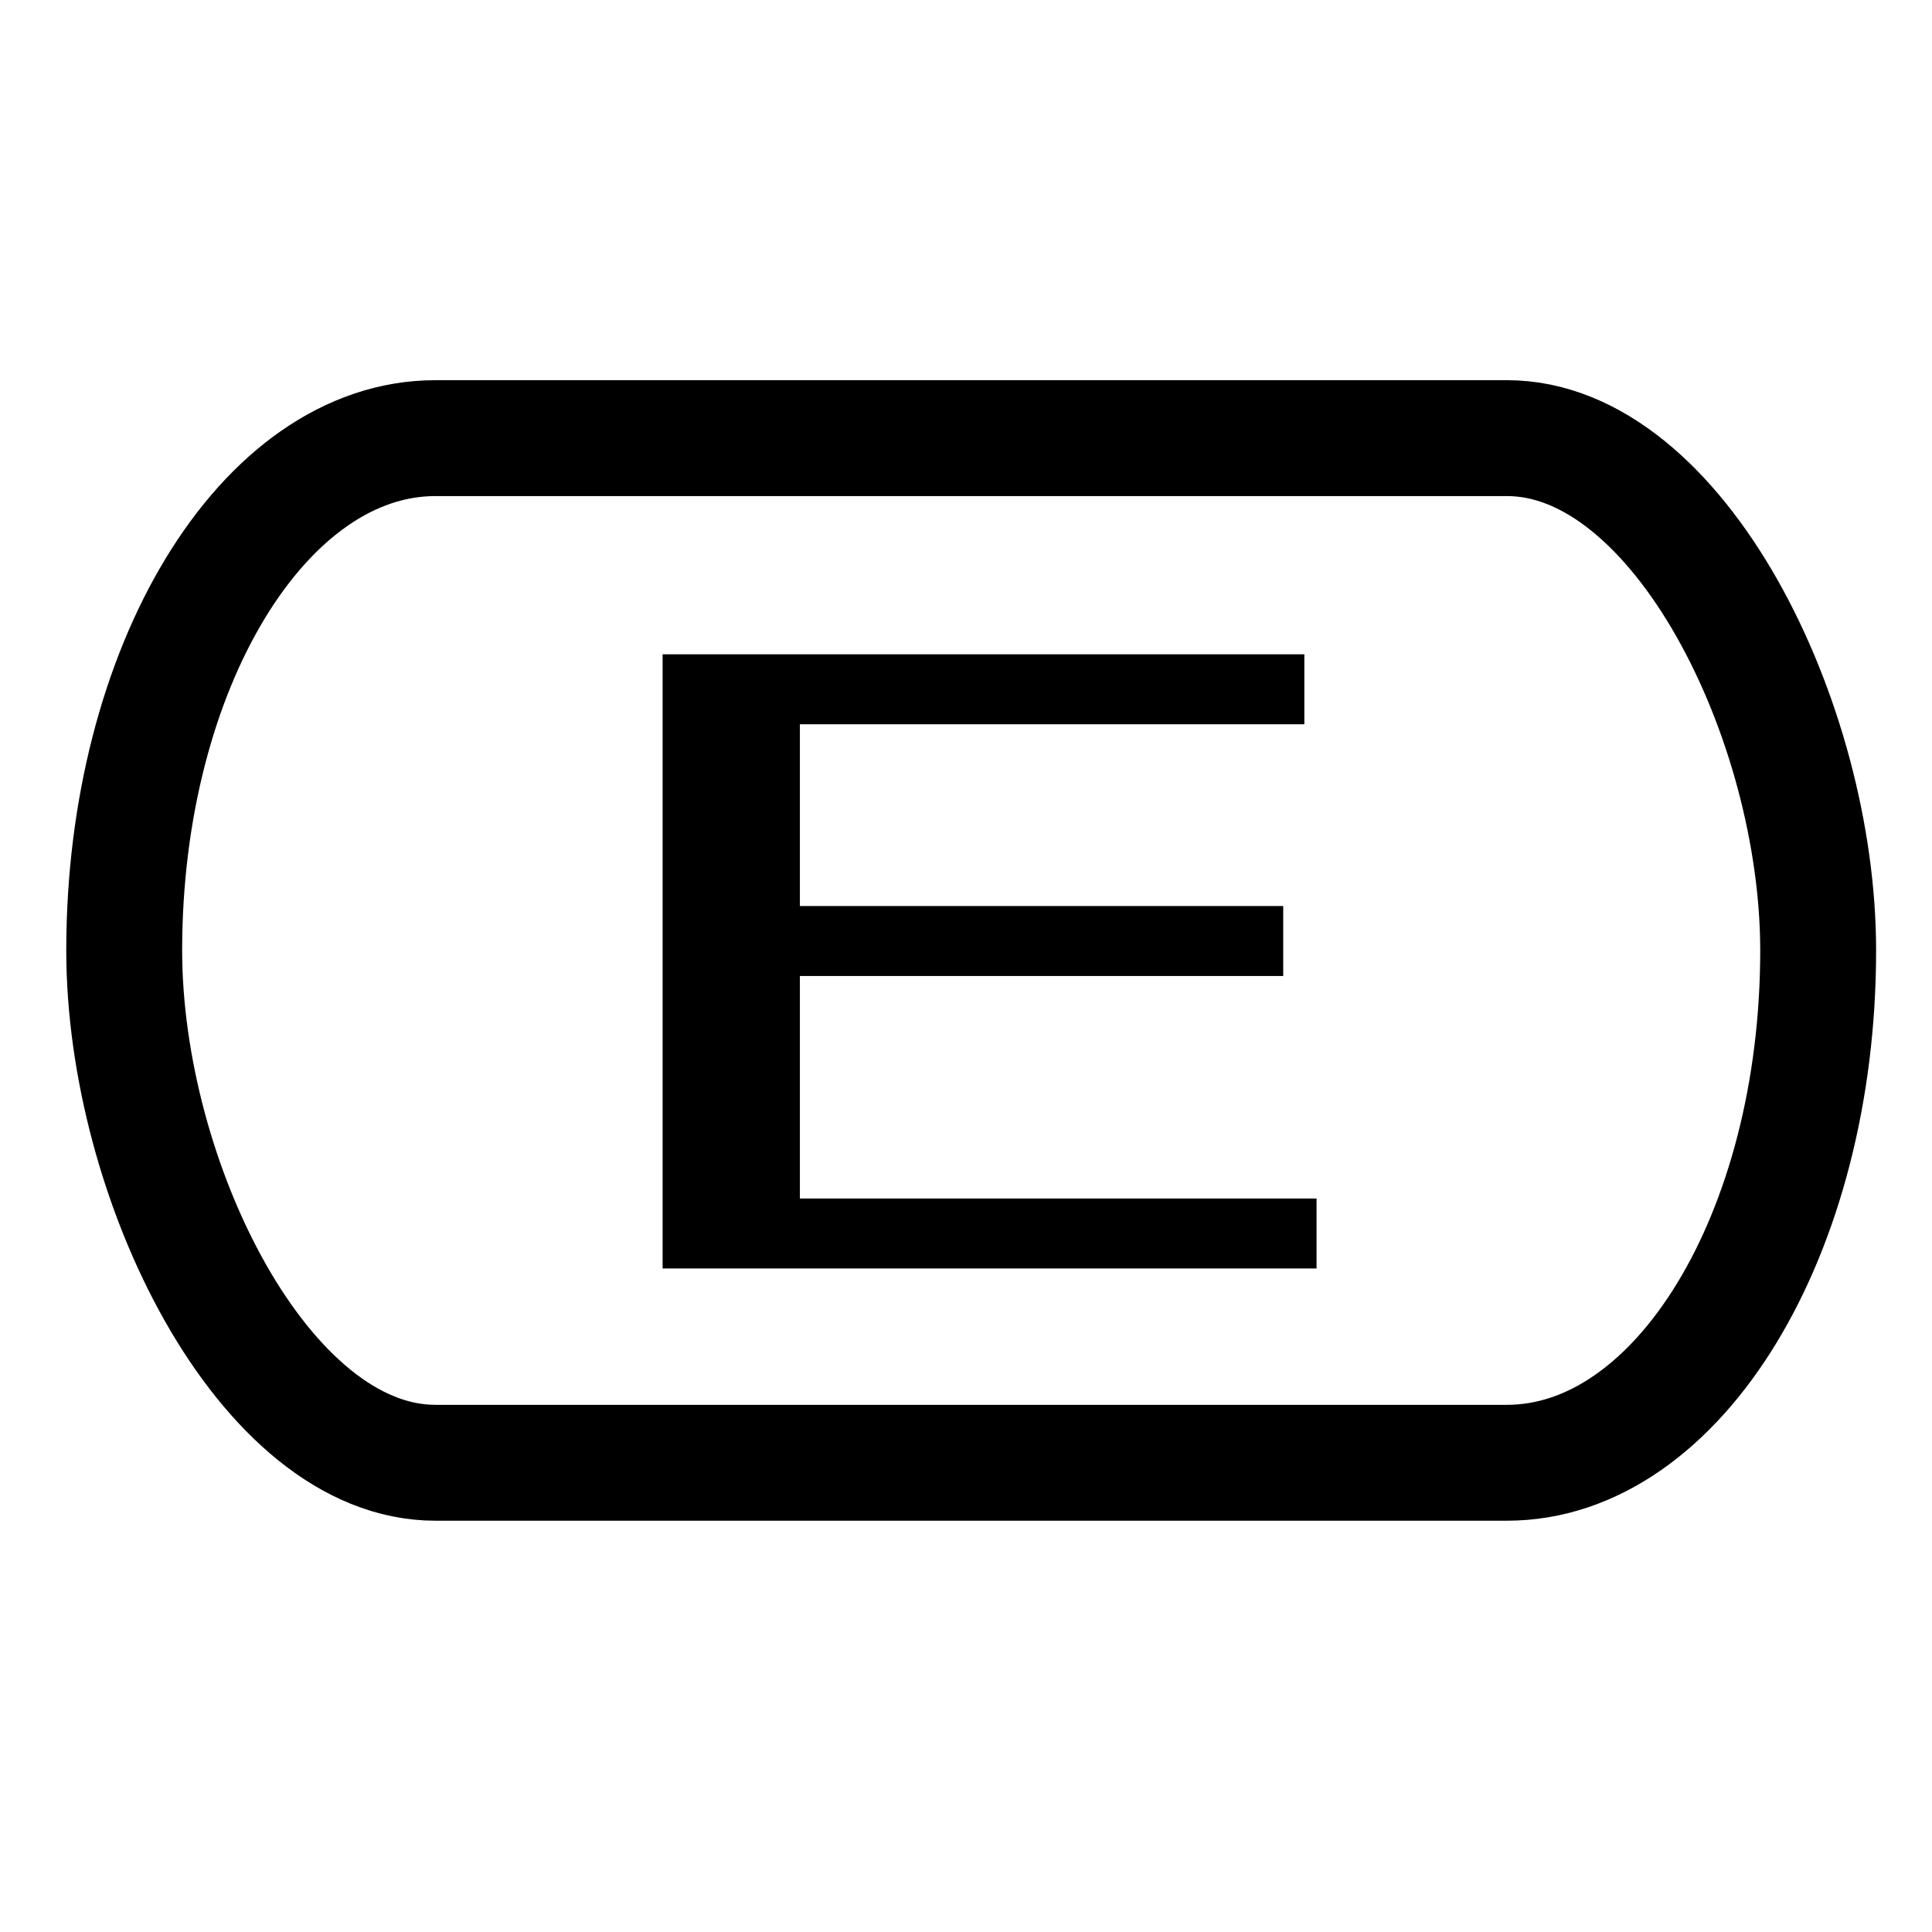 <?xml version="1.0" encoding="UTF-8" standalone="no"?>
<!-- Created with Inkscape (http://www.inkscape.org/) -->

<svg
   xmlns:dc="http://purl.org/dc/elements/1.1/"
   xmlns:cc="http://creativecommons.org/ns#"
   xmlns:rdf="http://www.w3.org/1999/02/22-rdf-syntax-ns#"
   xmlns:svg="http://www.w3.org/2000/svg"
   xmlns="http://www.w3.org/2000/svg"
   xmlns:sodipodi="http://sodipodi.sourceforge.net/DTD/sodipodi-0.dtd"
   xmlns:inkscape="http://www.inkscape.org/namespaces/inkscape"
   width="100"
   height="100"
   viewBox="0 0 26.458 26.458"
   version="1.1"
   id="svg51"
   inkscape:version="0.92.4 (f8dce91, 2019-08-02)"
   sodipodi:docname="end.svg">
  <defs
     id="defs45">
    <inkscape:path-effect
       effect="bspline"
       id="path-effect1072"
       is_visible="true"
       weight="33.333"
       steps="2"
       helper_size="0"
       apply_no_weight="true"
       apply_with_weight="true"
       only_selected="false" />
    <inkscape:path-effect
       effect="bspline"
       id="path-effect1068"
       is_visible="true"
       weight="33.333"
       steps="2"
       helper_size="0"
       apply_no_weight="true"
       apply_with_weight="true"
       only_selected="false" />
    <inkscape:path-effect
       effect="bspline"
       id="path-effect1064"
       is_visible="true"
       weight="33.333"
       steps="2"
       helper_size="0"
       apply_no_weight="true"
       apply_with_weight="true"
       only_selected="false" />
    <inkscape:path-effect
       effect="spiro"
       id="path-effect988"
       is_visible="true" />
    <inkscape:path-effect
       effect="spiro"
       id="path-effect961"
       is_visible="true" />
    <inkscape:path-effect
       effect="bspline"
       id="path-effect907"
       is_visible="true"
       weight="33.333"
       steps="2"
       helper_size="0"
       apply_no_weight="true"
       apply_with_weight="true"
       only_selected="false" />
    <inkscape:path-effect
       effect="bspline"
       id="path-effect903"
       is_visible="true"
       weight="33.333"
       steps="2"
       helper_size="0"
       apply_no_weight="true"
       apply_with_weight="true"
       only_selected="false" />
    <inkscape:path-effect
       effect="bspline"
       id="path-effect897"
       is_visible="true"
       weight="33.333"
       steps="2"
       helper_size="0"
       apply_no_weight="true"
       apply_with_weight="true"
       only_selected="false" />
  </defs>
  <sodipodi:namedview
     id="base"
     pagecolor="#ffffff"
     bordercolor="#666666"
     borderopacity="1.0"
     inkscape:pageopacity="0.0"
     inkscape:pageshadow="2"
     inkscape:zoom="5.6"
     inkscape:cx="123.83882"
     inkscape:cy="56.626056"
     inkscape:document-units="px"
     inkscape:current-layer="layer1"
     showgrid="false"
     units="px"
     showguides="true"
     inkscape:guide-bbox="true"
     inkscape:snap-global="false"
     inkscape:window-width="1600"
     inkscape:window-height="836"
     inkscape:window-x="0"
     inkscape:window-y="27"
     inkscape:window-maximized="1">
    <sodipodi:guide
       position="14.599,5.339"
       orientation="0,1"
       id="guide55"
       inkscape:locked="false" />
    <sodipodi:guide
       position="0.85,25.75"
       orientation="1,0"
       id="guide57"
       inkscape:locked="false" />
    <sodipodi:guide
       position="25.702,7.938"
       orientation="1,0"
       id="guide8655"
       inkscape:locked="false" />
    <sodipodi:guide
       position="44.554,24.805"
       orientation="1,0"
       id="guide866"
       inkscape:locked="false" />
    <sodipodi:guide
       position="6.378,13.182"
       orientation="0,1"
       id="guide891"
       inkscape:locked="false" />
    <sodipodi:guide
       position="13.985,21.119"
       orientation="0,1"
       id="guide951"
       inkscape:locked="false" />
  </sodipodi:namedview>
  <g
     inkscape:label="Ebene 1"
     inkscape:groupmode="layer"
     id="layer1"
     transform="translate(0,-270.542)">
    <rect
       style="fill:none;fill-opacity:1;stroke:#000000;stroke-width:1.587;stroke-miterlimit:4;stroke-dasharray:none;stroke-opacity:1"
       id="rect953"
       width="23.198"
       height="14.032"
       x="1.701"
       y="276.542"
       rx="4.262"
       ry="7.016" />
    <g
       aria-label="E"
       transform="scale(1.286,0.778)"
       style="font-style:normal;font-weight:normal;font-size:14.827px;line-height:1.25;font-family:sans-serif;letter-spacing:0px;word-spacing:0px;fill:#000000;fill-opacity:1;stroke:none;stroke-width:0.265"
       id="text1115">
      <path
         d="m 7.056,359.258 h 6.834 v 1.231 H 8.518 v 3.2 h 5.147 v 1.231 H 8.518 v 3.917 h 5.502 v 1.231 H 7.056 Z"
         style="stroke-width:0.265"
         id="path1160"
         inkscape:connector-curvature="0" />
    </g>
  </g>
</svg>
